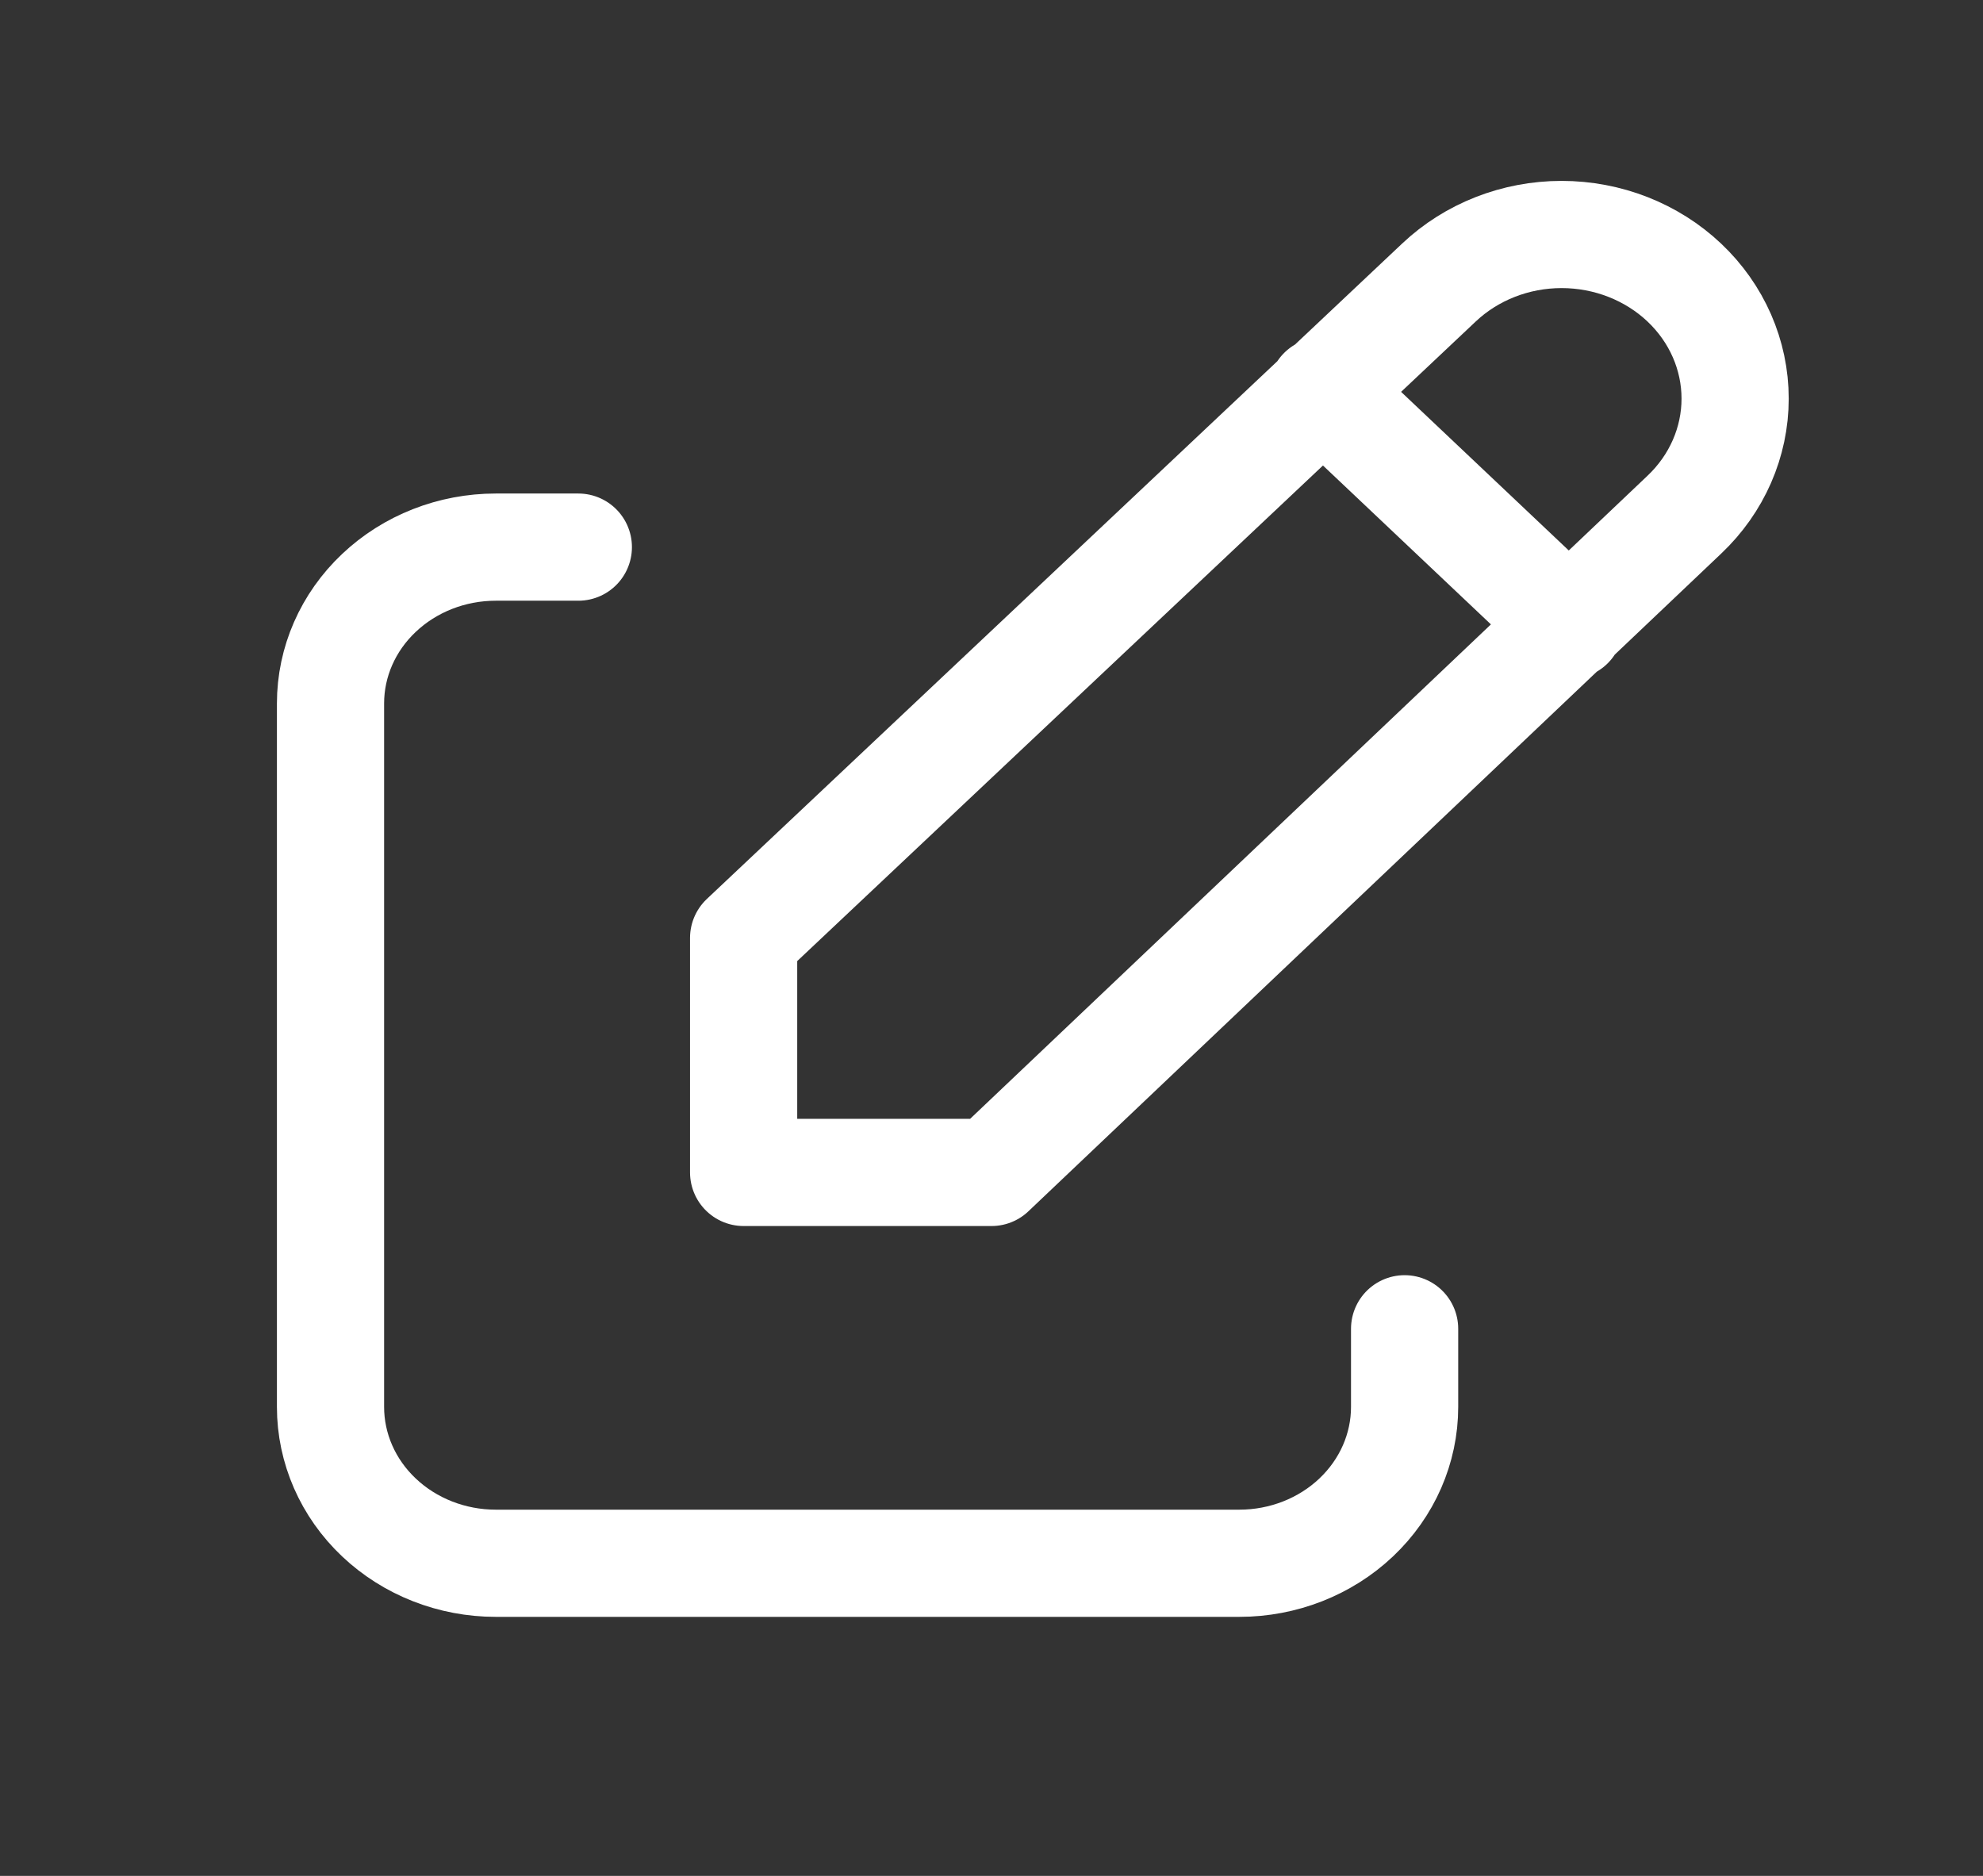 <svg width="37" height="35" viewBox="0 0 37 35" fill="none" xmlns="http://www.w3.org/2000/svg">
<rect x="0" y="0" width="37" height="35" fill="#333333" stroke="none"/>
<path d="M10.791 10.208H9.25C8.432 10.208 7.648 10.516 7.07 11.063C6.491 11.61 6.167 12.351 6.167 13.125V26.25C6.167 27.023 6.491 27.765 7.07 28.312C7.648 28.859 8.432 29.167 9.25 29.167H23.125C23.943 29.167 24.727 28.859 25.305 28.312C25.883 27.765 26.208 27.023 26.208 26.25V24.792" stroke="white" stroke-width="2" stroke-linecap="round" stroke-linejoin="round"/>
<path d="M24.667 7.292L29.292 11.667M31.427 9.603C32.034 9.029 32.375 8.25 32.375 7.438C32.375 6.625 32.034 5.846 31.427 5.272C30.82 4.698 29.996 4.375 29.137 4.375C28.279 4.375 27.455 4.698 26.848 5.272L13.875 17.5V21.875H18.5L31.427 9.603Z" stroke="white" stroke-width="2" stroke-linecap="round" stroke-linejoin="round"/>
</svg>
